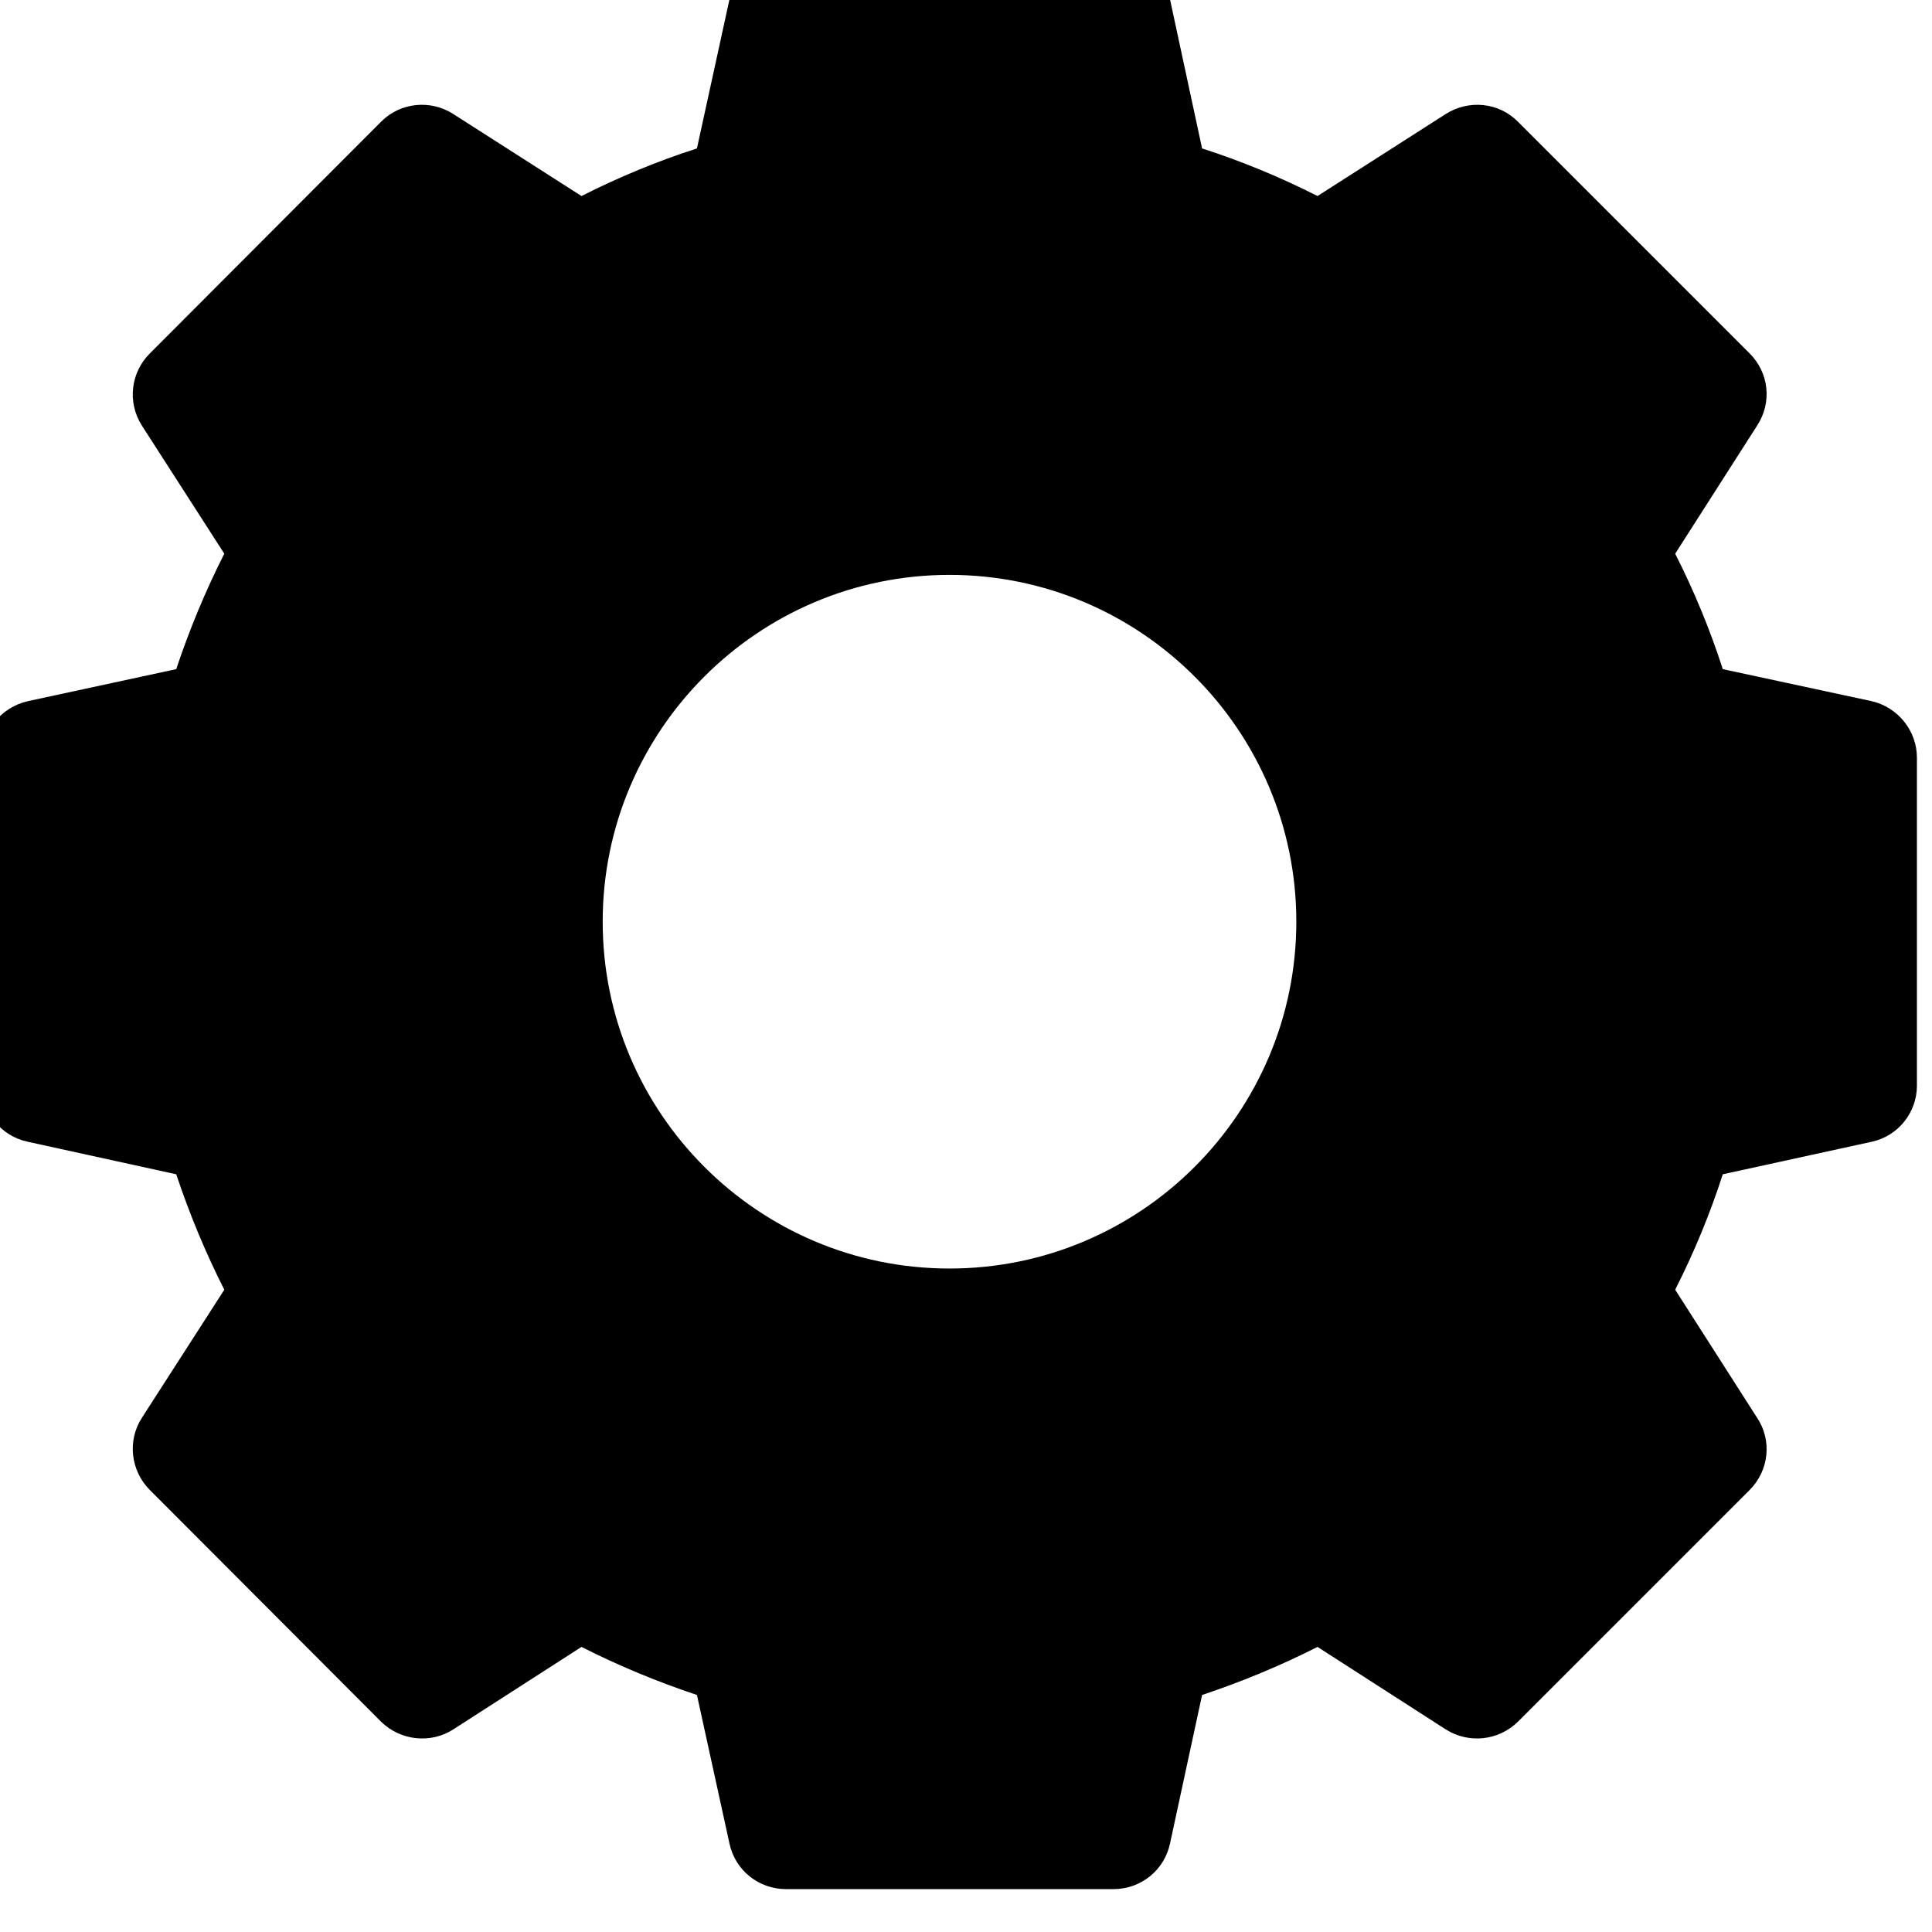 <svg width="41" height="41" viewBox="0 0 41 41" fill="none" xmlns="http://www.w3.org/2000/svg" xmlns:xlink="http://www.w3.org/1999/xlink">
	<desc>
			Created with Pixso.
	</desc>
	<defs/>
	<path id="Vector" d="M39.72 14.88L36.56 14.2C36.29 13.36 35.95 12.54 35.55 11.75L37.29 9.03C37.61 8.54 37.54 7.91 37.13 7.5L32.21 2.58C31.8 2.17 31.17 2.11 30.68 2.42L27.96 4.16C27.17 3.76 26.35 3.42 25.51 3.15L24.83 -0.01C24.71 -0.57 24.21 -0.97 23.63 -0.97L16.68 -0.97C16.1 -0.97 15.6 -0.57 15.48 -0.01L14.79 3.15C13.95 3.42 13.13 3.76 12.34 4.16L9.62 2.42C9.14 2.11 8.5 2.17 8.09 2.58L3.18 7.5C2.77 7.91 2.7 8.54 3.01 9.03L4.76 11.75C4.36 12.54 4.02 13.36 3.74 14.2L0.59 14.88C0.02 15.01 -0.38 15.51 -0.38 16.08L-0.38 23.04C-0.38 23.61 0.02 24.11 0.59 24.23L3.74 24.92C4.02 25.76 4.36 26.58 4.76 27.37L3.01 30.09C2.7 30.57 2.77 31.21 3.18 31.62L8.09 36.54C8.5 36.94 9.14 37.01 9.62 36.7L12.34 34.95C13.13 35.35 13.95 35.69 14.79 35.97L15.48 39.12C15.6 39.69 16.1 40.09 16.68 40.09L23.63 40.09C24.21 40.09 24.71 39.69 24.83 39.12L25.51 35.97C26.35 35.69 27.17 35.35 27.96 34.95L30.68 36.7C31.17 37.01 31.8 36.94 32.21 36.54L37.13 31.62C37.54 31.21 37.61 30.57 37.29 30.09L35.55 27.37C35.95 26.58 36.29 25.76 36.56 24.92L39.72 24.23C40.28 24.11 40.68 23.61 40.68 23.04L40.68 16.08C40.68 15.51 40.28 15.01 39.72 14.88ZM27.51 19.56C27.51 23.62 24.21 26.92 20.15 26.92C16.09 26.92 12.79 23.62 12.79 19.56C12.79 15.5 16.09 12.2 20.15 12.2C24.21 12.2 27.51 15.5 27.51 19.56Z" fill="#000000" fill-opacity="1" fill-rule="nonzero"/>
</svg>
